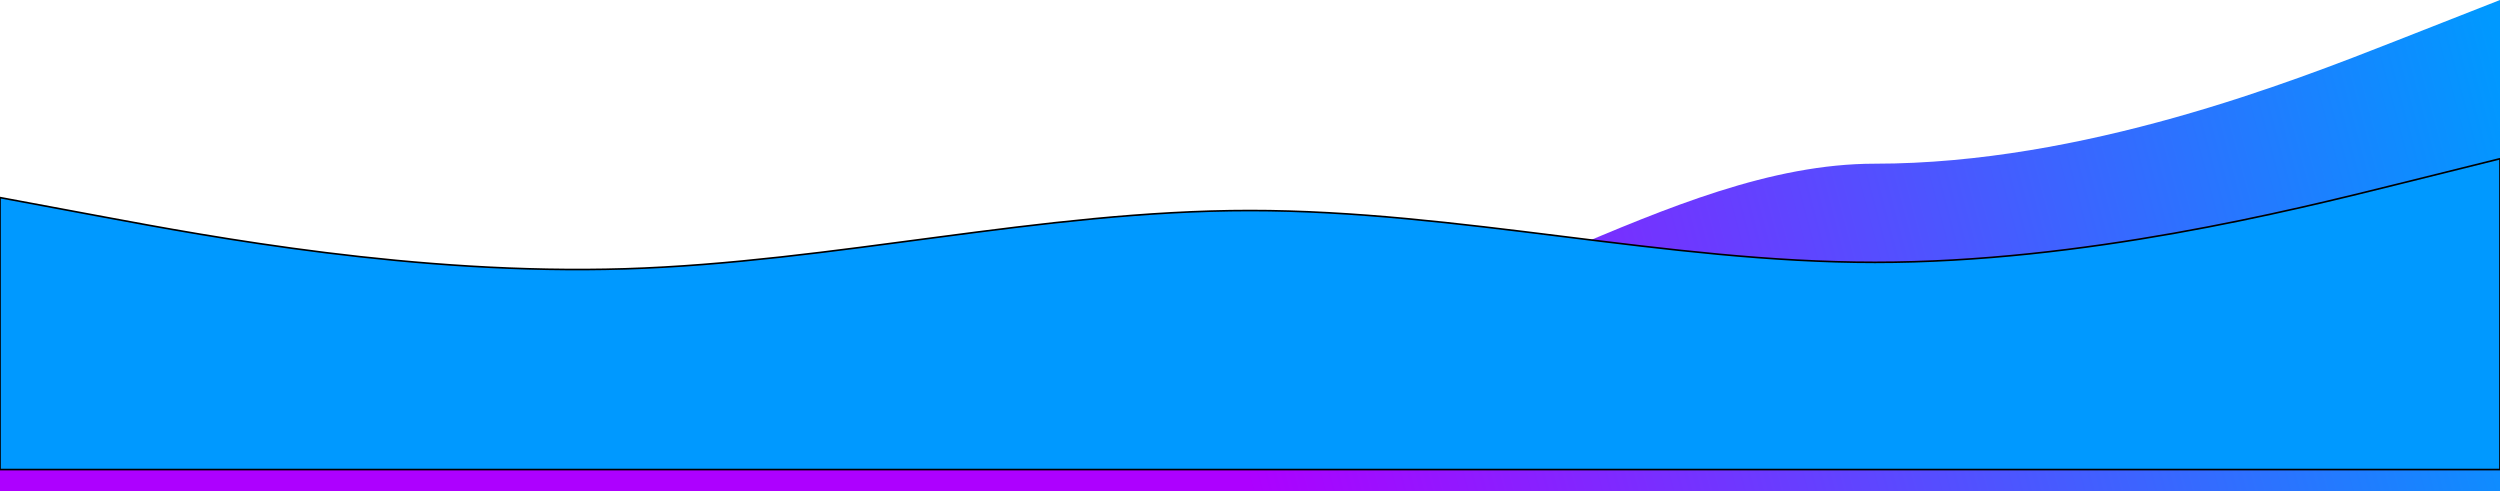 <svg width="1512" height="297" viewBox="0 0 1512 297" fill="none" xmlns="http://www.w3.org/2000/svg">
<path fill-rule="evenodd" clip-rule="evenodd" d="M0 193.438L63 212C126 230.562 252 267.688 378 261.5C504 255.312 630 205.812 756 205.812C882 205.812 1008 99 1134 99C1260 99 1386 49.5 1449 24.75L1512 0V297H1449C1386 297 1260 297 1134 297C1008 297 882 297 756 297C630 297 504 297 378 297C252 297 126 297 63 297H0V193.438Z" fill="url(#paint0_linear_745_359)"/>
<g filter="url(#filter0_d_745_359)">
<path fill-rule="evenodd" clip-rule="evenodd" d="M0 132.5L63 144.25C126 156 252 179.5 378 175.583C504 171.667 630 140.333 756 140.333C882 140.333 1008 171.667 1134 171.667C1260 171.667 1386 140.333 1449 124.667L1512 109V297H1449C1386 297 1260 297 1134 297C1008 297 882 297 756 297C630 297 504 297 378 297C252 297 126 297 63 297H0V132.5Z" fill="#0099FF"/>
<path fill-rule="evenodd" clip-rule="evenodd" d="M0 132.5L63 144.25C126 156 252 179.5 378 175.583C504 171.667 630 140.333 756 140.333C882 140.333 1008 171.667 1134 171.667C1260 171.667 1386 140.333 1449 124.667L1512 109V297H1449C1386 297 1260 297 1134 297C1008 297 882 297 756 297C630 297 504 297 378 297C252 297 126 297 63 297H0V132.5Z" stroke="black"/>
</g>
<defs>
<filter id="filter0_d_745_359" x="-27" y="69" width="1566" height="242" filterUnits="userSpaceOnUse" color-interpolation-filters="sRGB">
<feFlood flood-opacity="0" result="BackgroundImageFix"/>
<feColorMatrix in="SourceAlpha" type="matrix" values="0 0 0 0 0 0 0 0 0 0 0 0 0 0 0 0 0 0 127 0" result="hardAlpha"/>
<feOffset dy="-13"/>
<feGaussianBlur stdDeviation="13.5"/>
<feComposite in2="hardAlpha" operator="out"/>
<feColorMatrix type="matrix" values="0 0 0 0 0 0 0 0 0 0 0 0 0 0 0 0 0 0 0.26 0"/>
<feBlend mode="normal" in2="BackgroundImageFix" result="effect1_dropShadow_745_359"/>
<feBlend mode="normal" in="SourceGraphic" in2="effect1_dropShadow_745_359" result="shape"/>
</filter>
<linearGradient id="paint0_linear_745_359" x1="1528.5" y1="91.5" x2="756" y2="297" gradientUnits="userSpaceOnUse">
<stop stop-color="#0099FF"/>
<stop offset="1" stop-color="#AD00FF"/>
</linearGradient>
</defs>
</svg>
